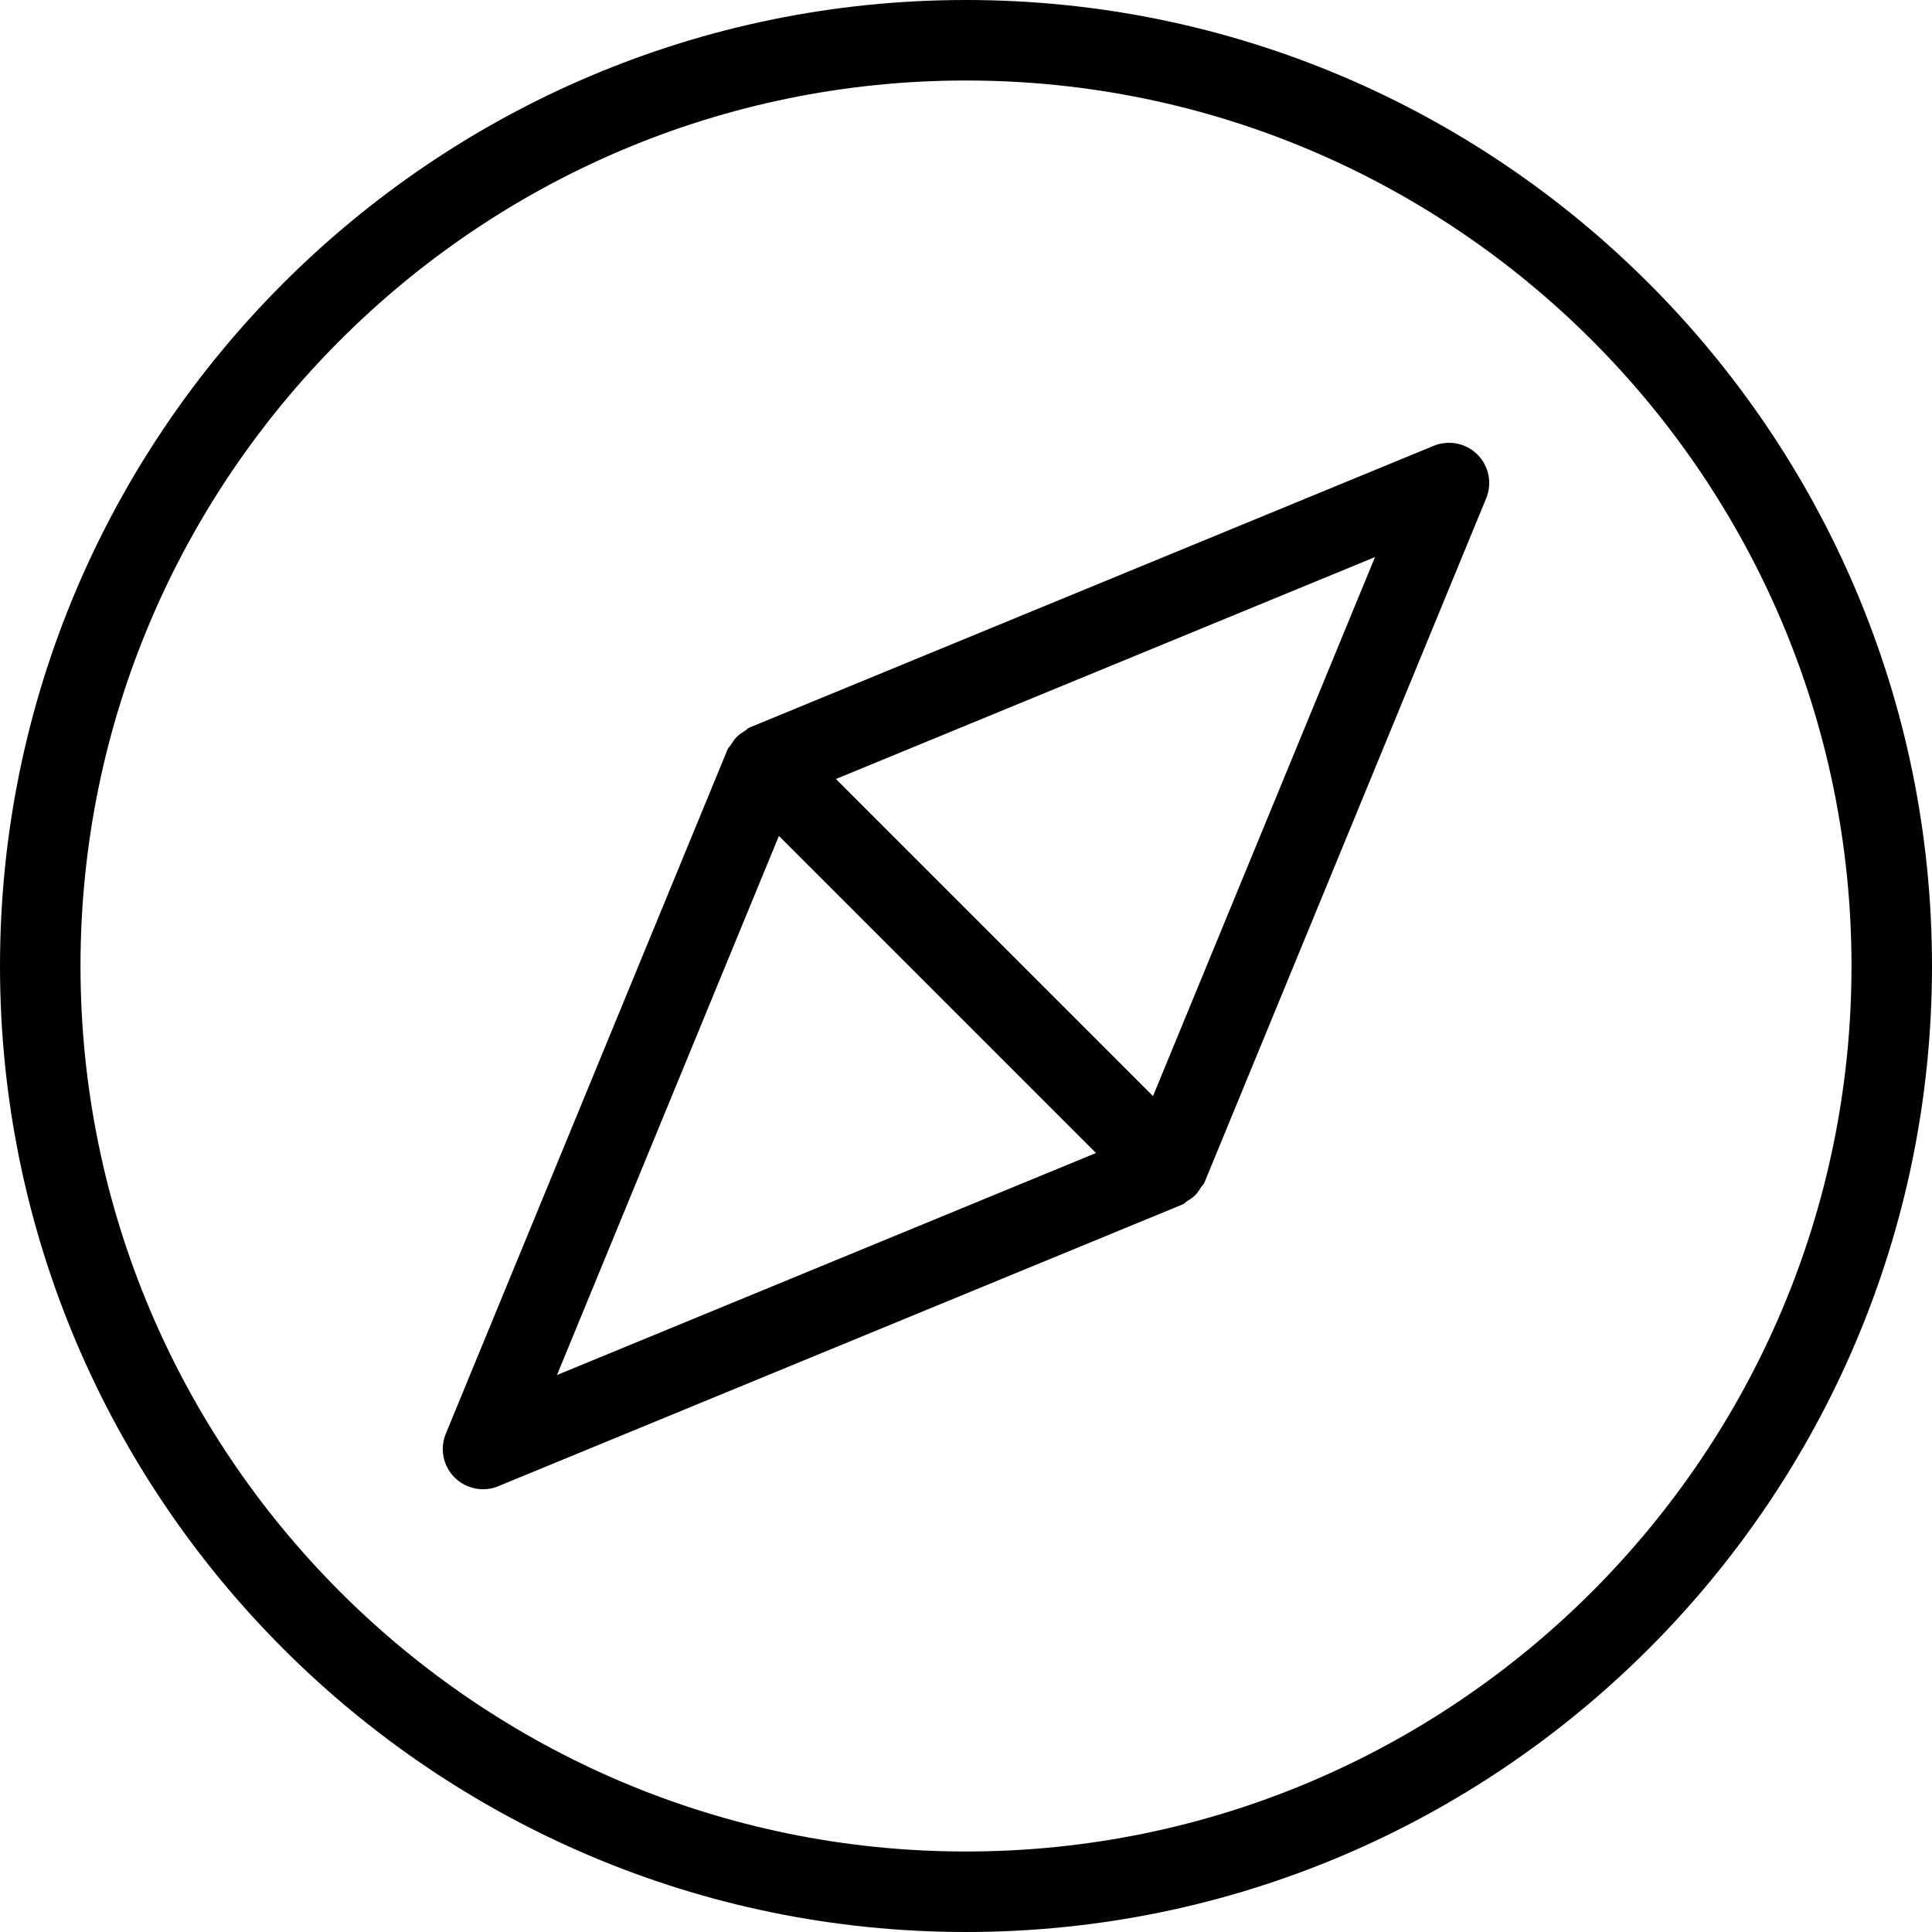 <?xml version="1.0" encoding="utf-8"?>
<!-- Generator: Adobe Illustrator 16.0.3, SVG Export Plug-In . SVG Version: 6.00 Build 0)  -->
<!DOCTYPE svg PUBLIC "-//W3C//DTD SVG 1.1//EN" "http://www.w3.org/Graphics/SVG/1.1/DTD/svg11.dtd">
<svg version="1.1" xmlns="http://www.w3.org/2000/svg" xmlns:xlink="http://www.w3.org/1999/xlink" x="0px" y="0px" width="24px"
	 height="24px" viewBox="0 0 24 24" enable-background="new 0 0 24 24" xml:space="preserve">
<g id="Outline_Icons">
	<g>
		<path d="M12,0C5.383,0,0,5.383,0,12s5.383,12,12,12s12-5.383,12-12S18.617,0,12,0z M12,23C5.935,23,1,18.066,1,12
			C1,5.935,5.935,1,12,1s11,4.935,11,11C23,18.066,18.065,23,12,23z"/>
		<path d="M17.81,5.538l-8.5,3.5c-0.024,0.01-0.039,0.032-0.061,0.044C9.214,9.104,9.182,9.124,9.153,9.153
			c-0.029,0.029-0.05,0.061-0.071,0.095C9.069,9.271,9.047,9.286,9.038,9.31l-3.5,8.5c-0.077,0.187-0.034,0.401,0.109,0.544
			C5.742,18.449,5.87,18.5,6,18.5c0.064,0,0.129-0.012,0.19-0.038l8.5-3.5c0.024-0.009,0.039-0.031,0.061-0.044
			c0.035-0.021,0.067-0.042,0.096-0.071c0.029-0.029,0.05-0.061,0.071-0.096c0.013-0.022,0.035-0.037,0.044-0.061l3.5-8.5
			c0.077-0.187,0.034-0.401-0.109-0.544C18.211,5.504,17.997,5.462,17.81,5.538z M6.919,17.081l2.757-6.697l3.939,3.939
			L6.919,17.081z M14.323,13.616l-3.939-3.939l6.697-2.757L14.323,13.616z"/>
	</g>
</g>
<g id="invisible_shape">
	<rect fill="none" width="24" height="24"/>
</g>
</svg>
